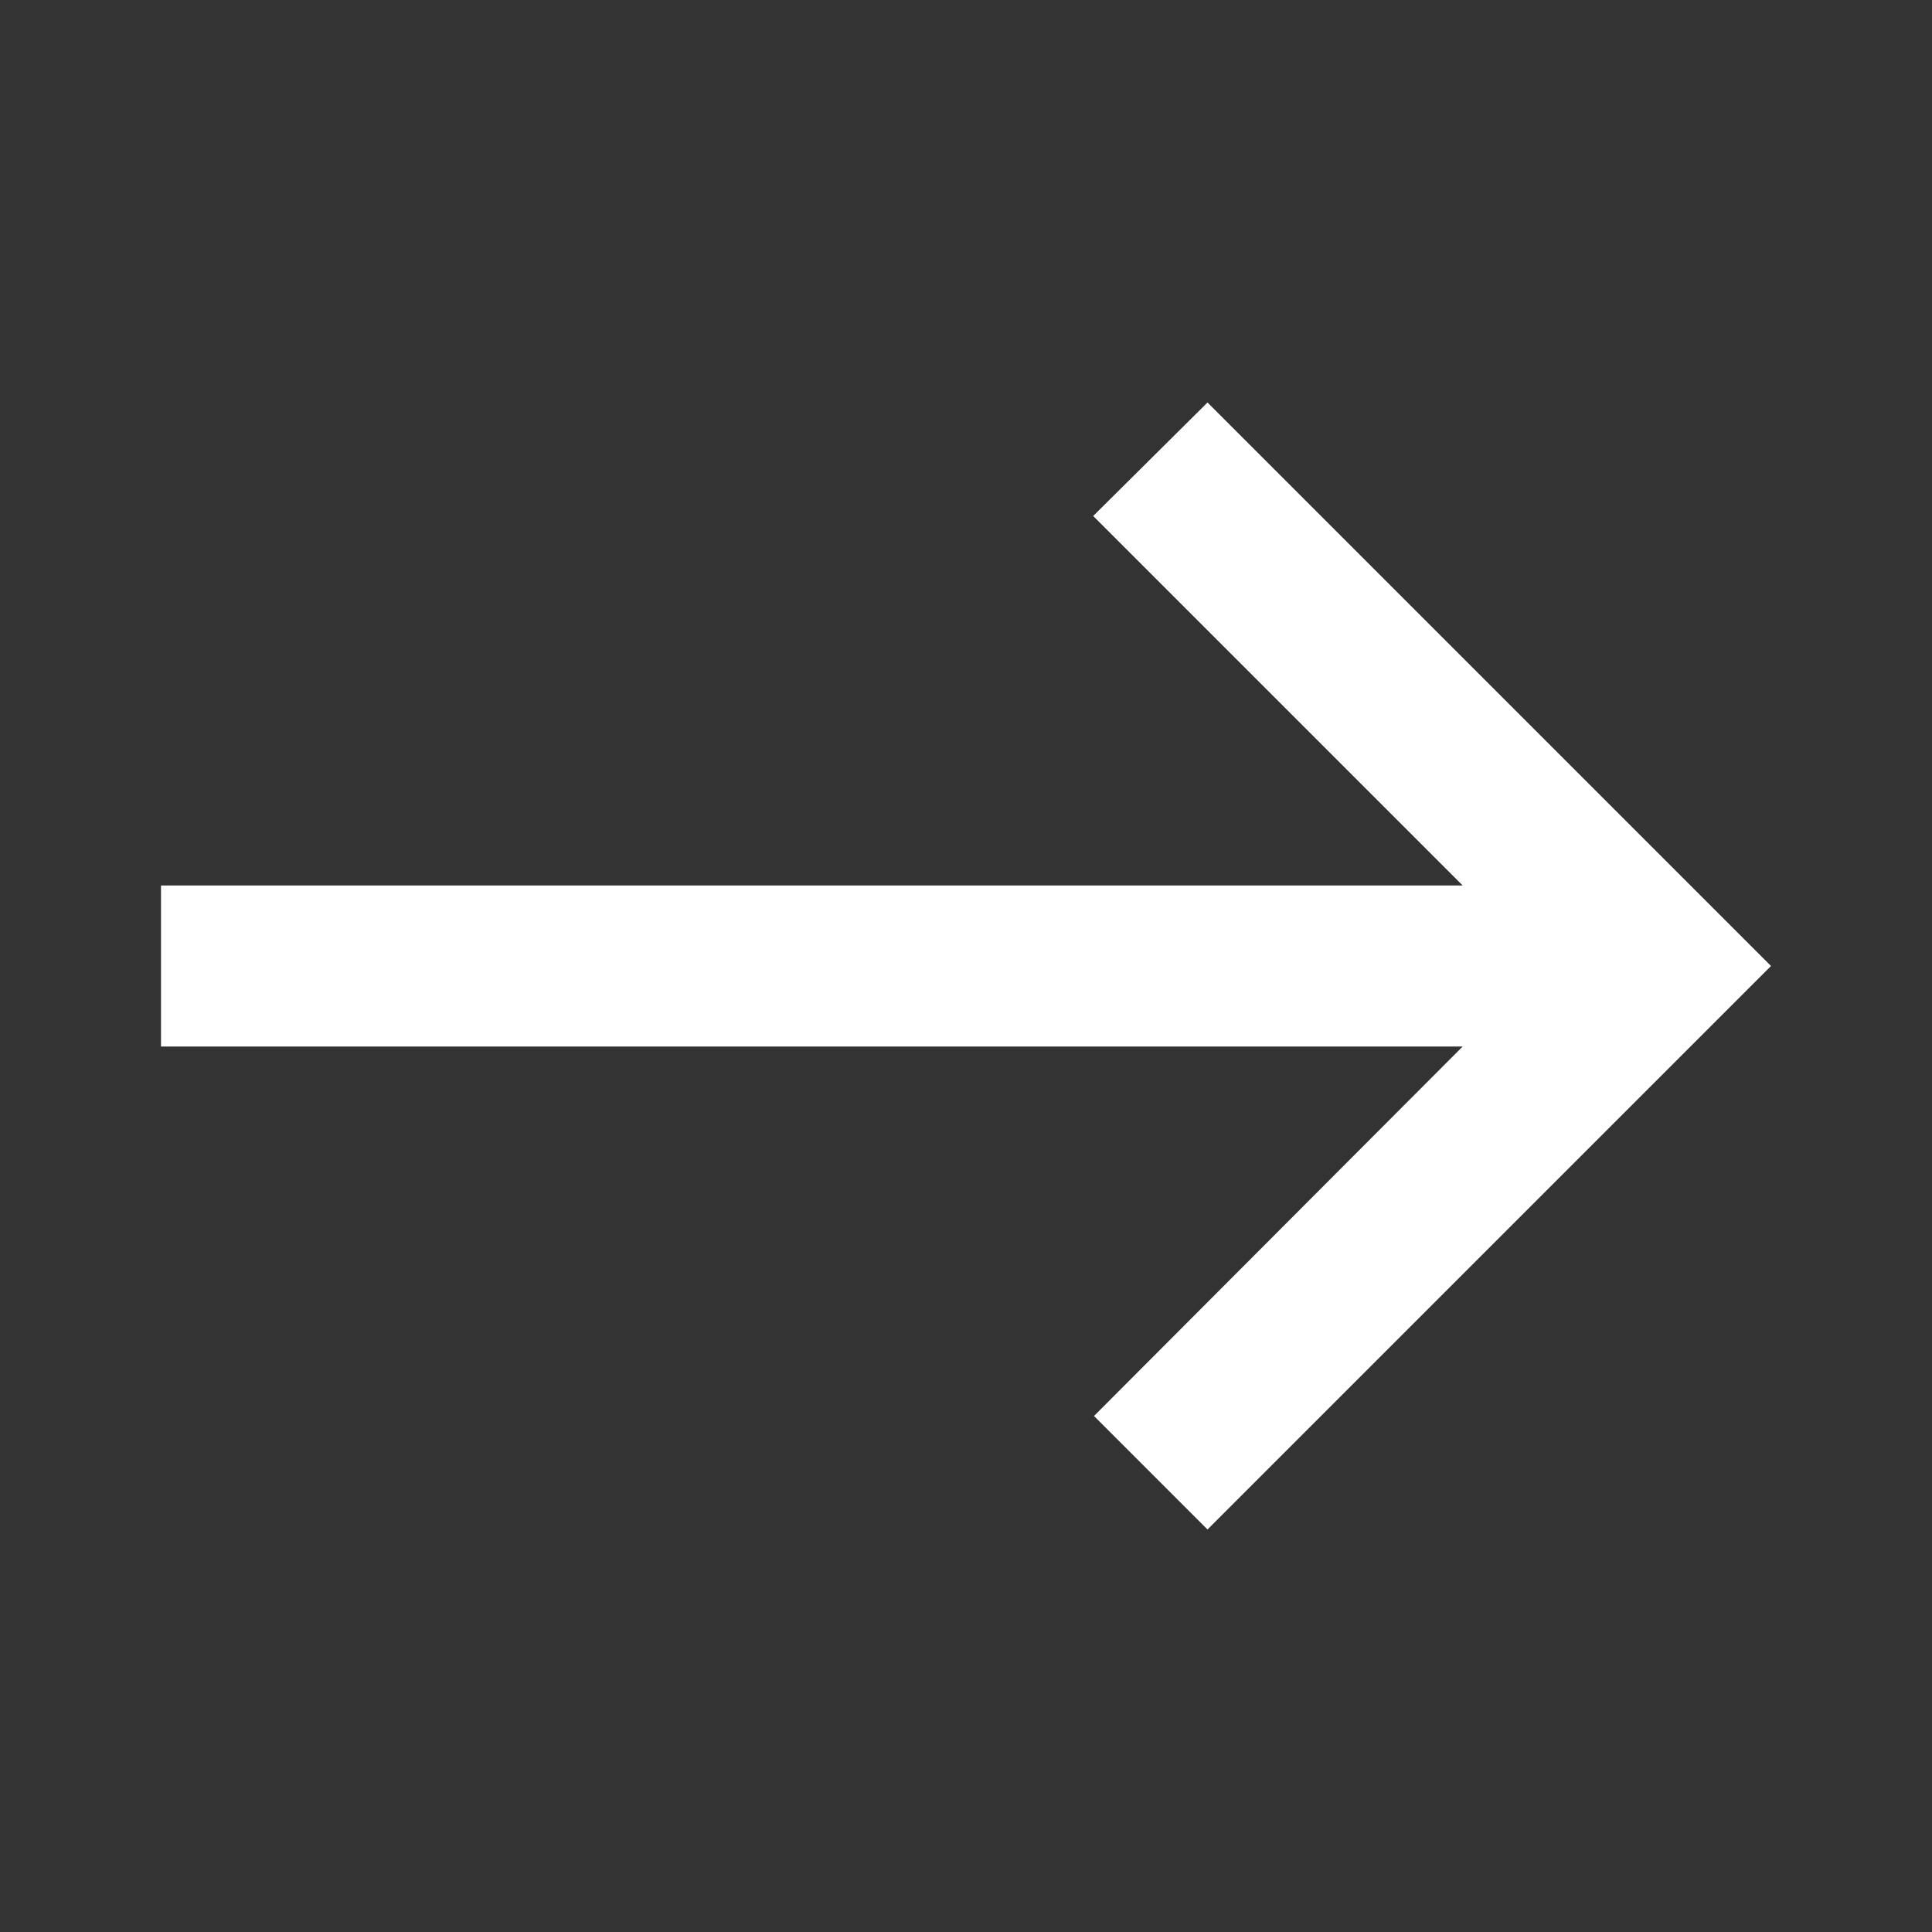 <svg width="24" height="24" viewBox="0 0 24 24" fill="none" xmlns="http://www.w3.org/2000/svg">
<rect x="0" y="0" width="24" height="24" fill="#333333" stroke="none"/>
<path d="M15 19L13.59 17.59L18.17 13L2 13L2 11L18.17 11L13.58 6.41L15 5L22 12L15 19Z" fill="white"/>
</svg>
